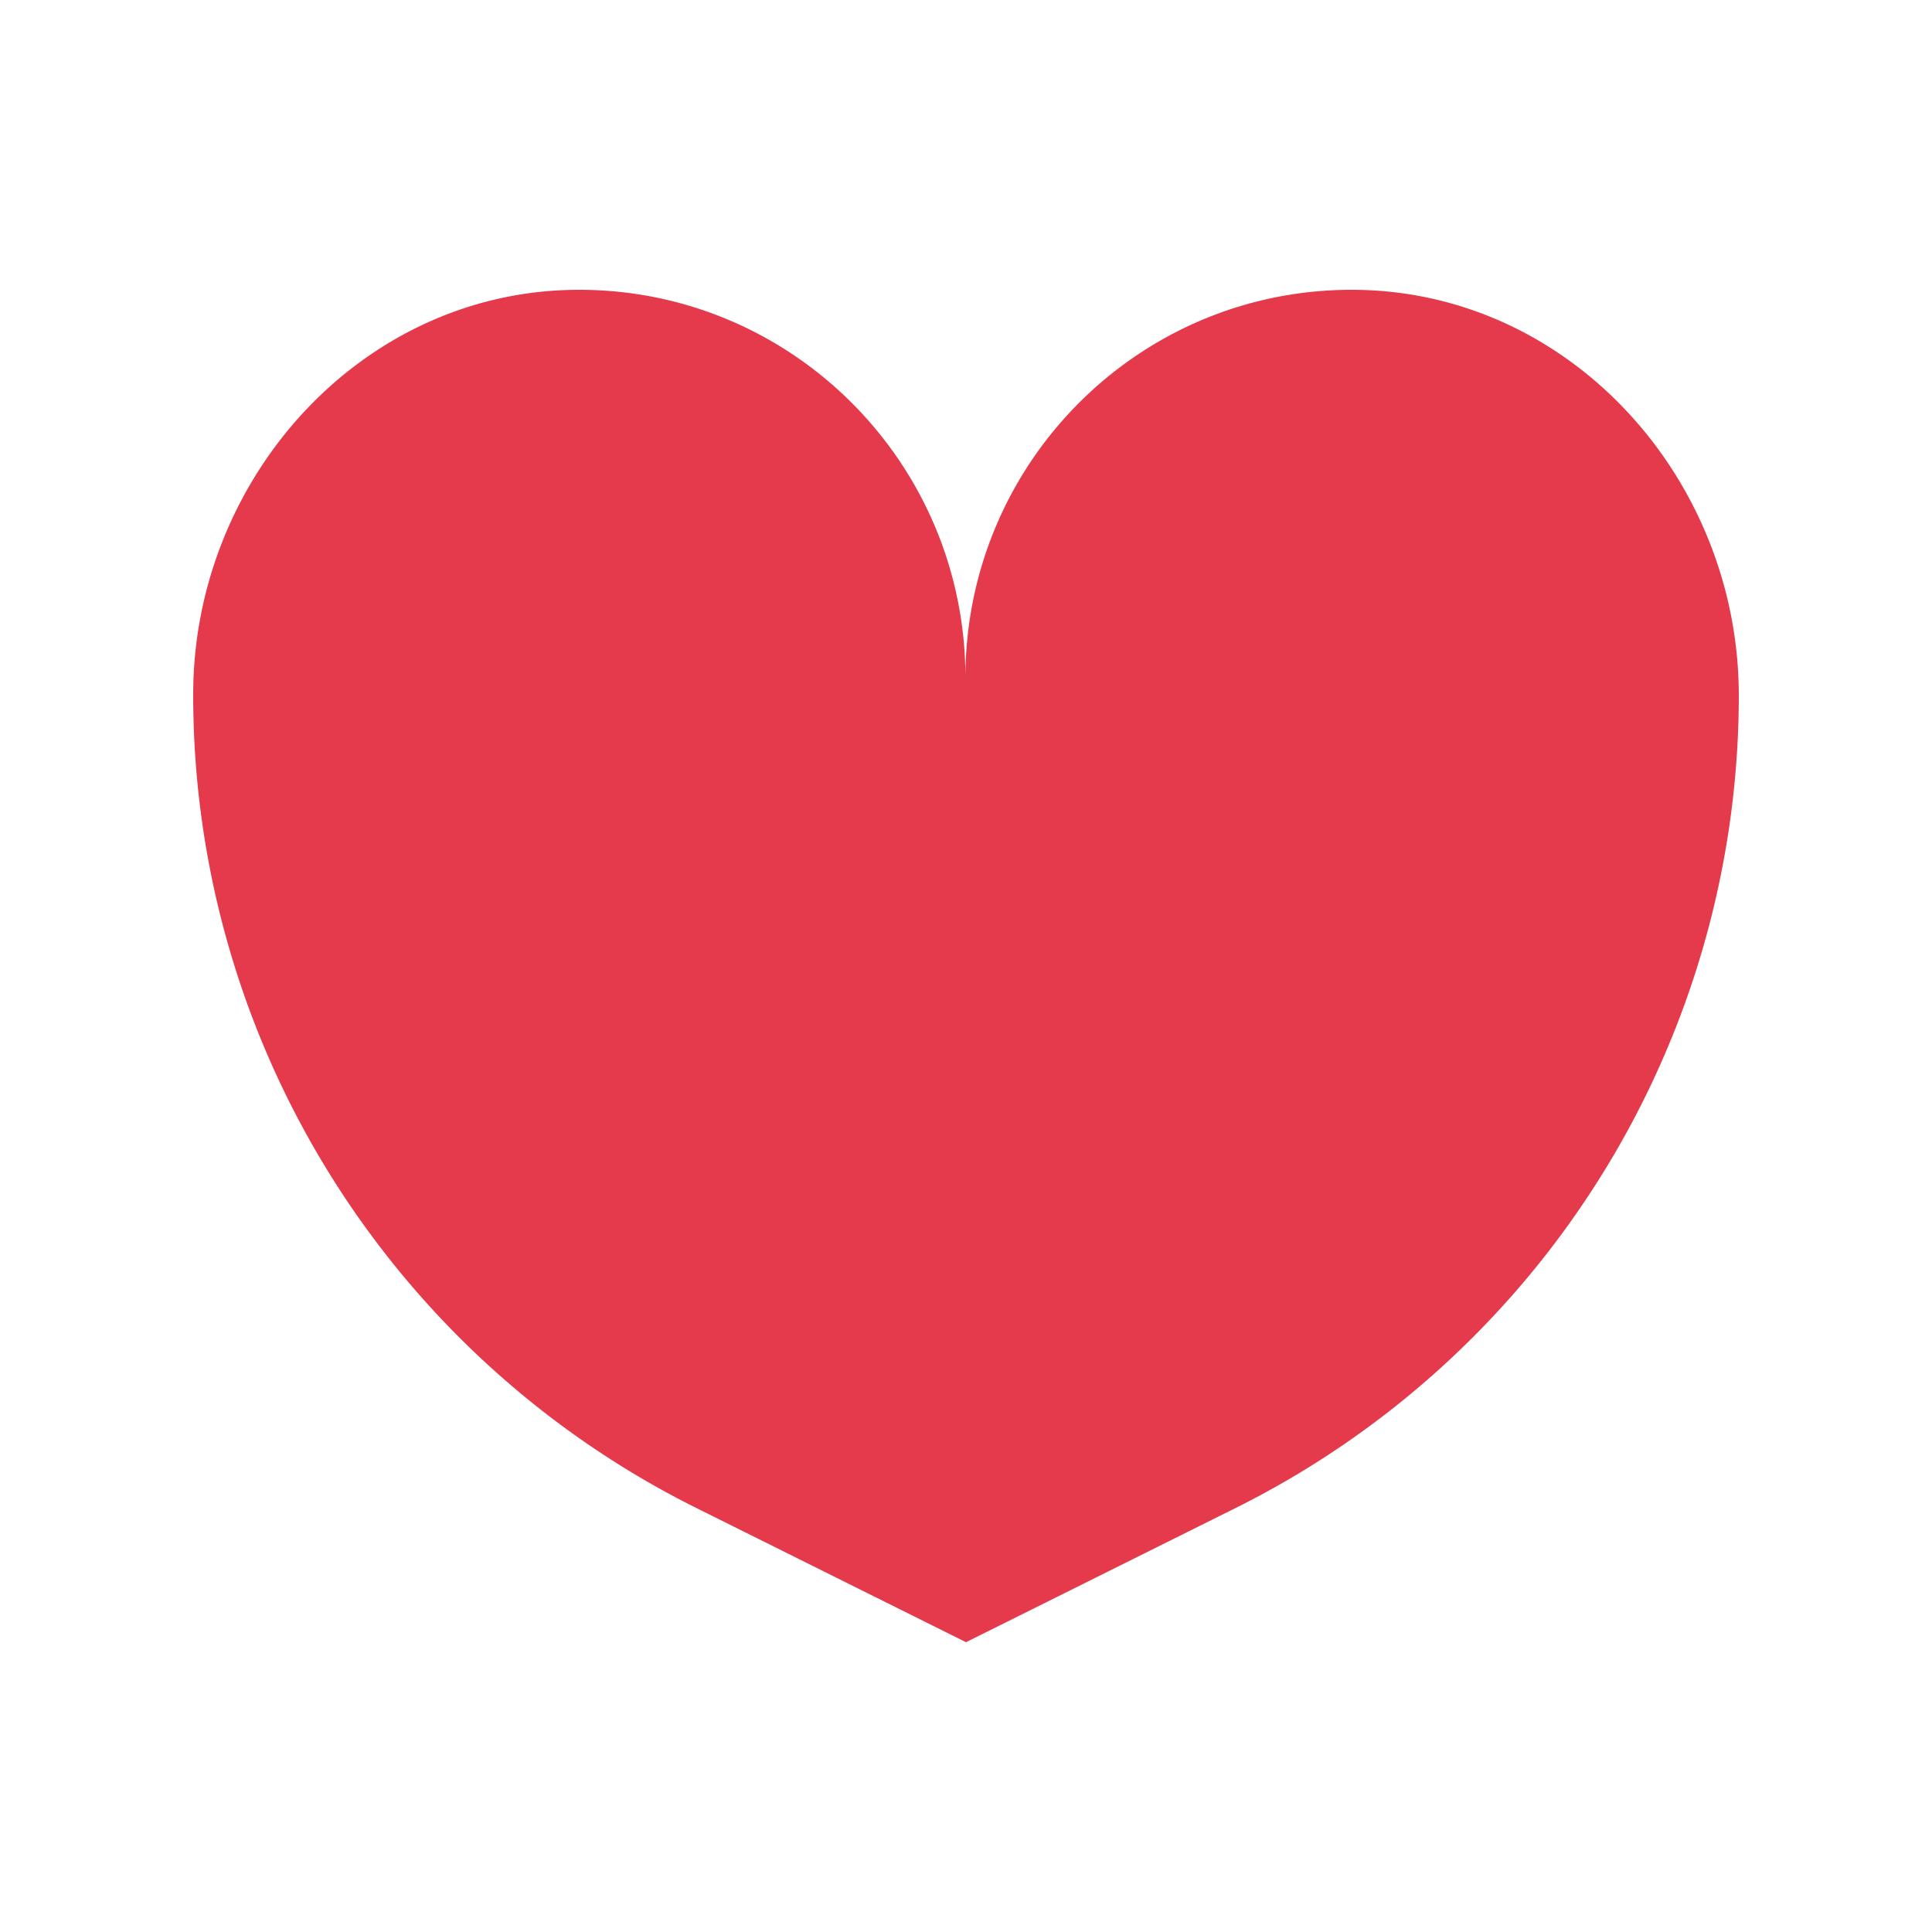 <svg width="20" height="20" viewBox="0 0 20 20" fill="none" xmlns="http://www.w3.org/2000/svg">
    <path d="M14.117 3.002c-2.265-.07-4.123 1.752-4.123 4.014 0-2.262-1.86-4.084-4.124-4.014C3.688 3.072 2 4.99 2 7.188a9.4 9.4 0 0 0 5.209 8.423L10 17l2.791-1.389A9.4 9.4 0 0 0 18 7.188c-.006-2.198-1.694-4.116-3.883-4.186z" fill="#E53A4C"/>
</svg>
